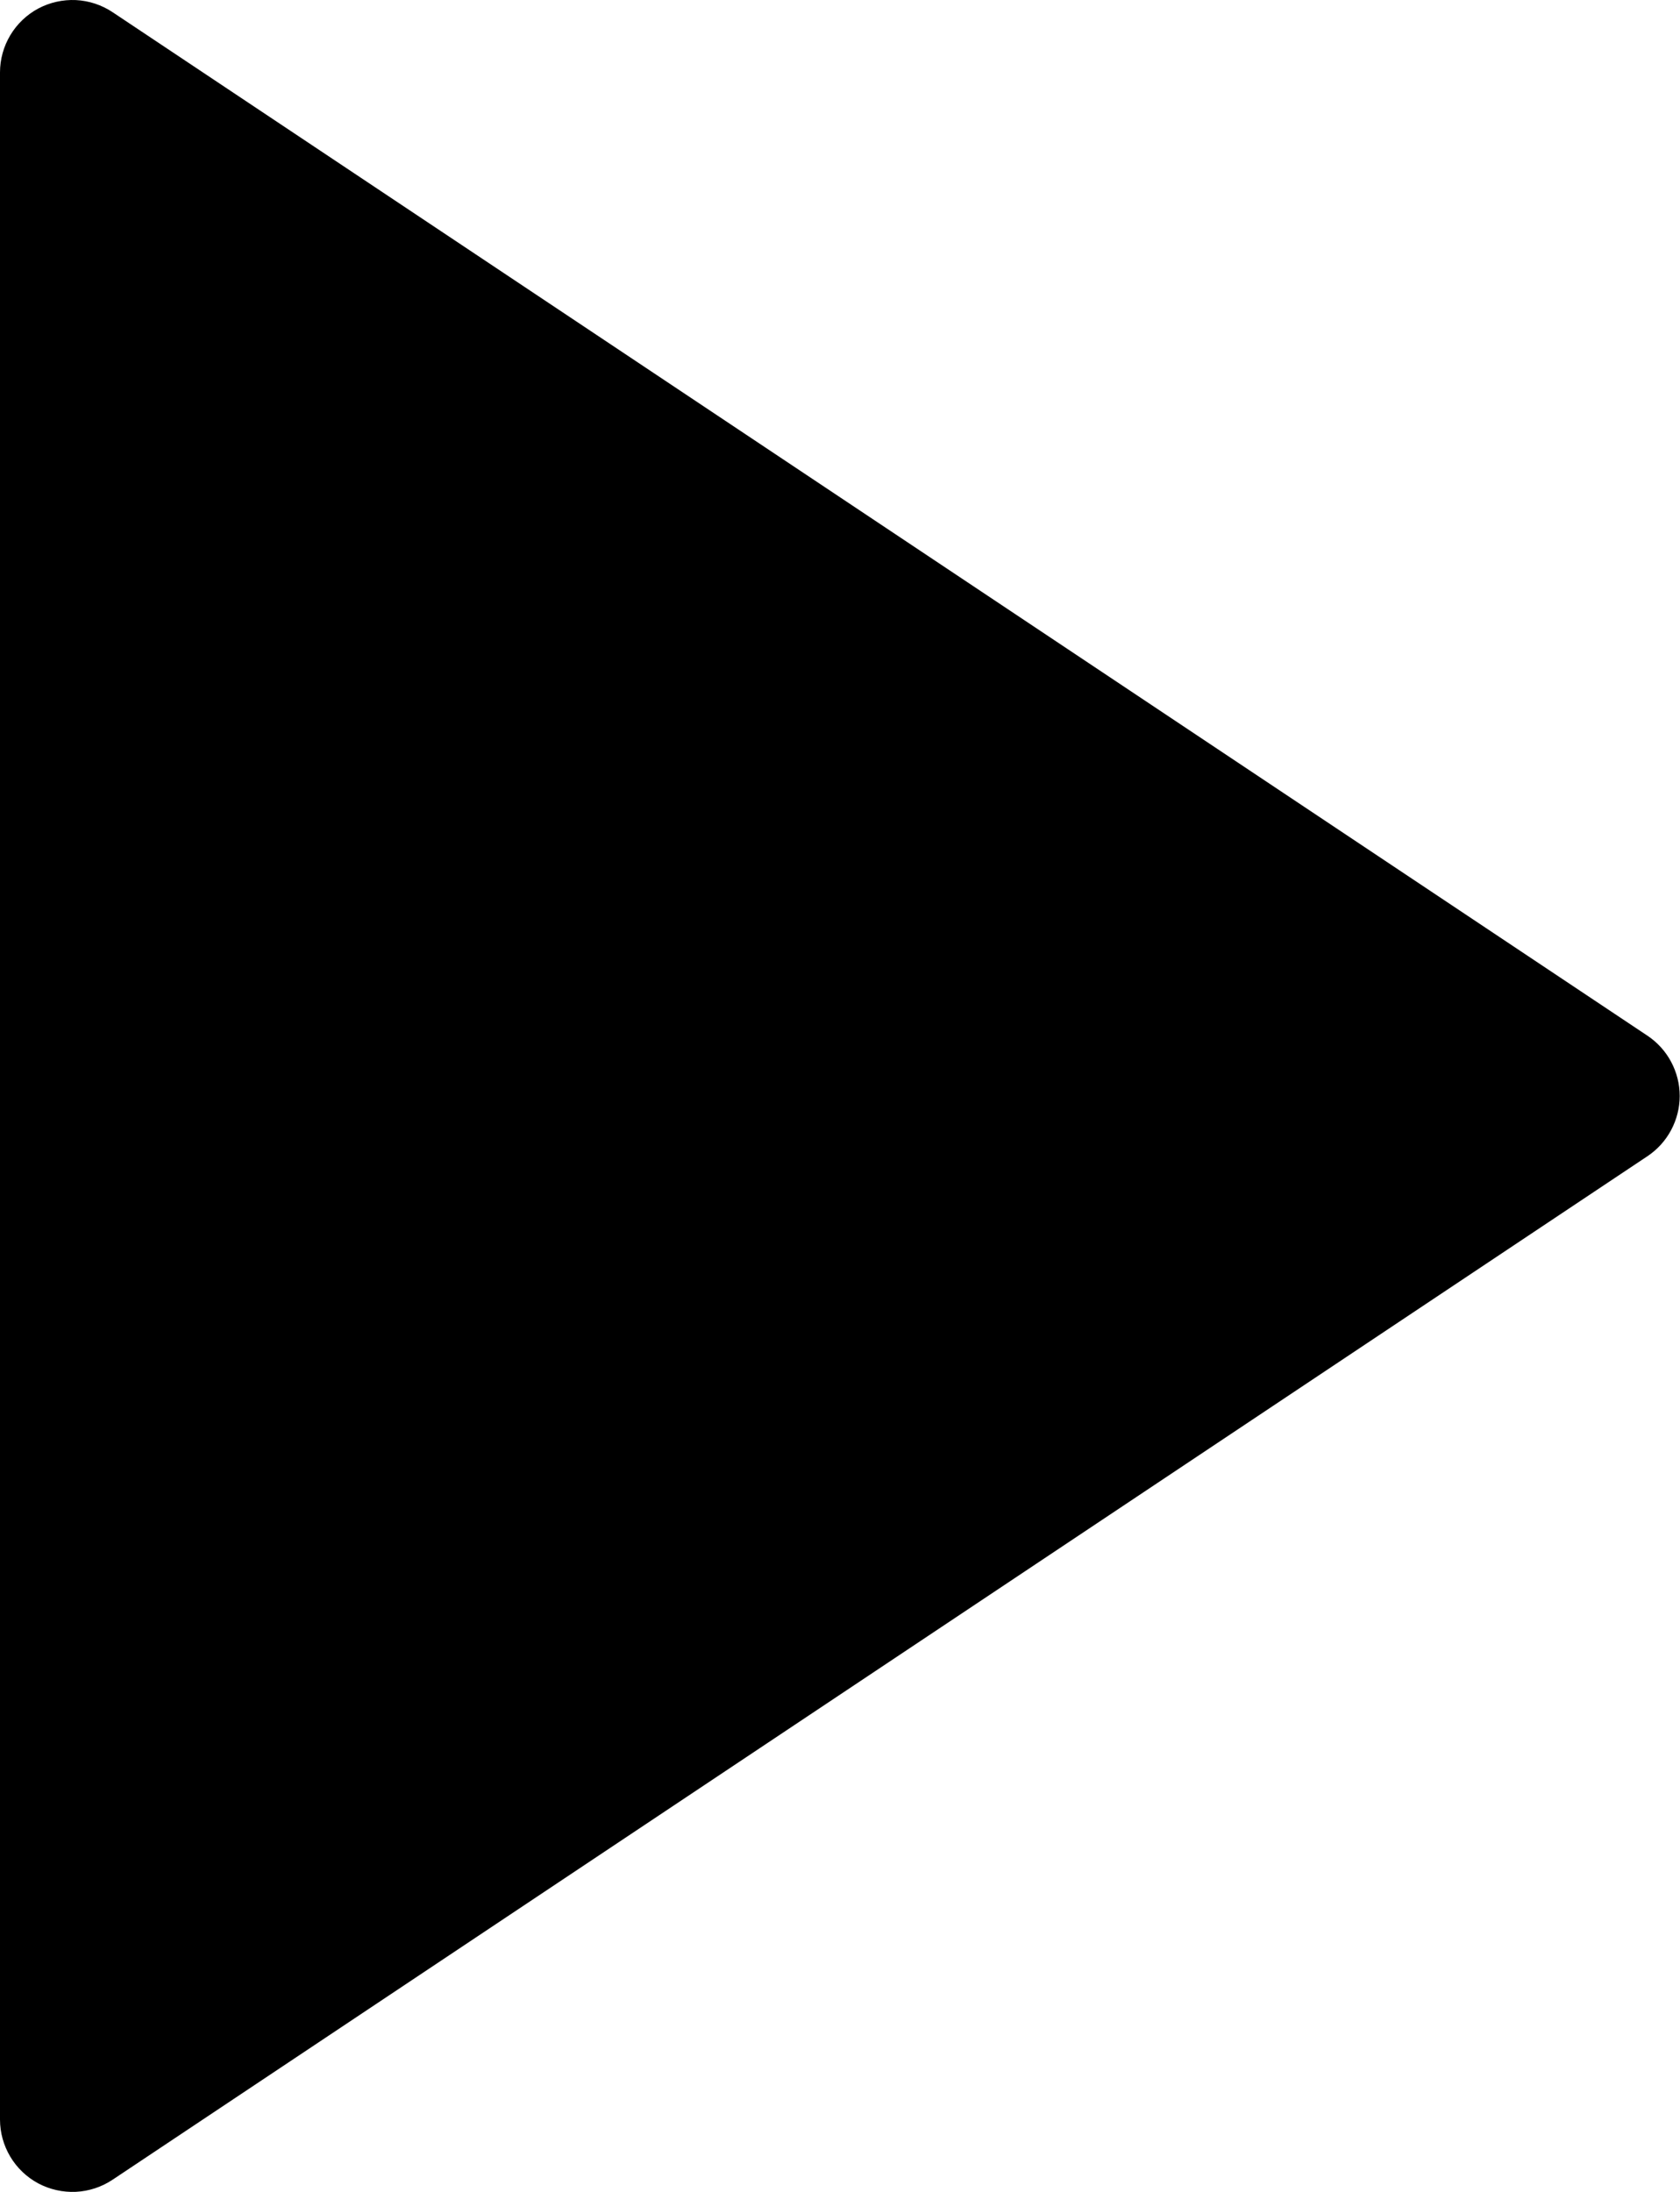 <svg width="23" height="30" viewBox="0 0 23 30" fill="none" xmlns="http://www.w3.org/2000/svg">
<path d="M1.54 29.834L22.554 15.825C22.69 15.734 22.801 15.612 22.878 15.468C22.955 15.324 22.996 15.163 22.996 15C22.996 14.837 22.955 14.676 22.878 14.532C22.801 14.388 22.69 14.266 22.554 14.175L1.54 0.166C1.391 0.067 1.218 0.01 1.039 0.001C0.86 -0.007 0.681 0.033 0.523 0.117C0.365 0.202 0.233 0.328 0.141 0.482C0.049 0.636 9.26289e-05 0.811 0 0.991V29.009C9.26289e-05 29.189 0.049 29.364 0.141 29.518C0.233 29.672 0.365 29.798 0.523 29.883C0.681 29.967 0.86 30.007 1.039 29.999C1.218 29.99 1.391 29.933 1.54 29.834Z" fill="black"/>
</svg>
